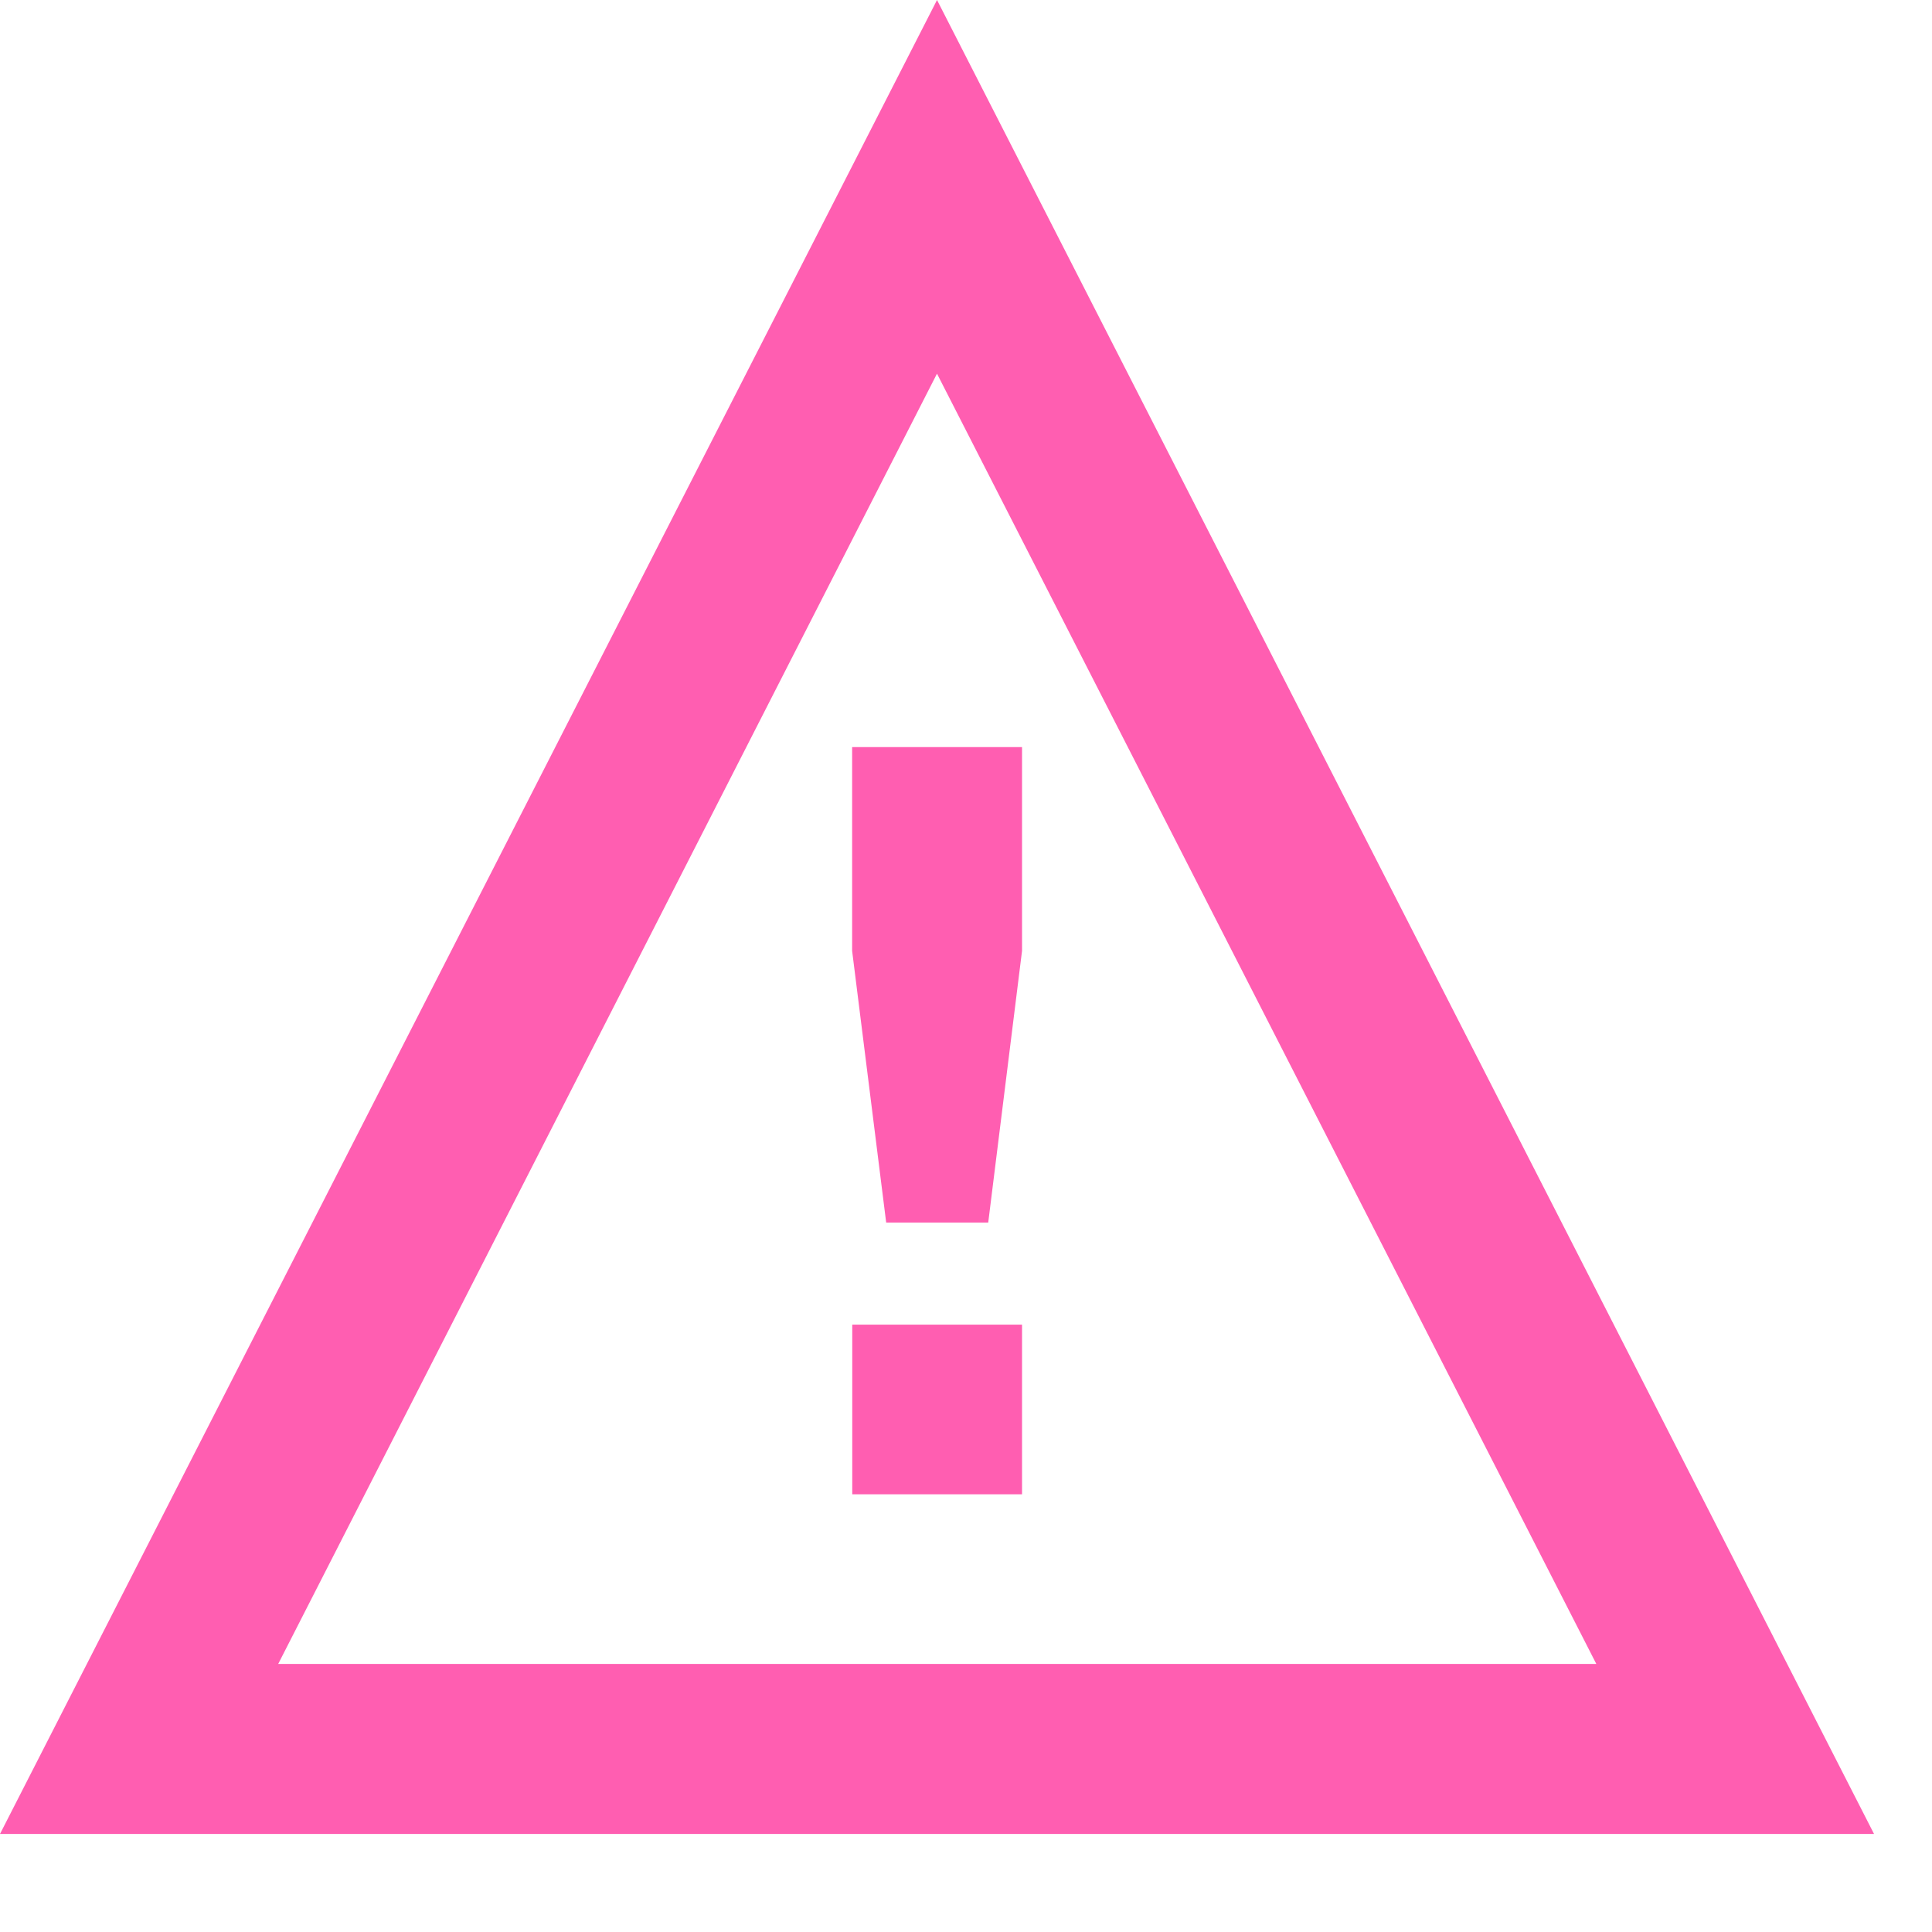<svg width="16" height="16" viewBox="0 0 16 16" xmlns="http://www.w3.org/2000/svg"><title>warning</title><path d="M7.76 0l7.76 15.188H0L7.76 0zm0 3.094L2.304 13.78H13.22L7.76 3.095zm-.702 9.28V10.97h1.406v1.405H7.058zm0-6.187h1.406v1.688l-.28 2.25h-.845l-.282-2.25V6.187z" fill="#FF5EB1" fill-rule="evenodd" id="app-icon"/></svg>